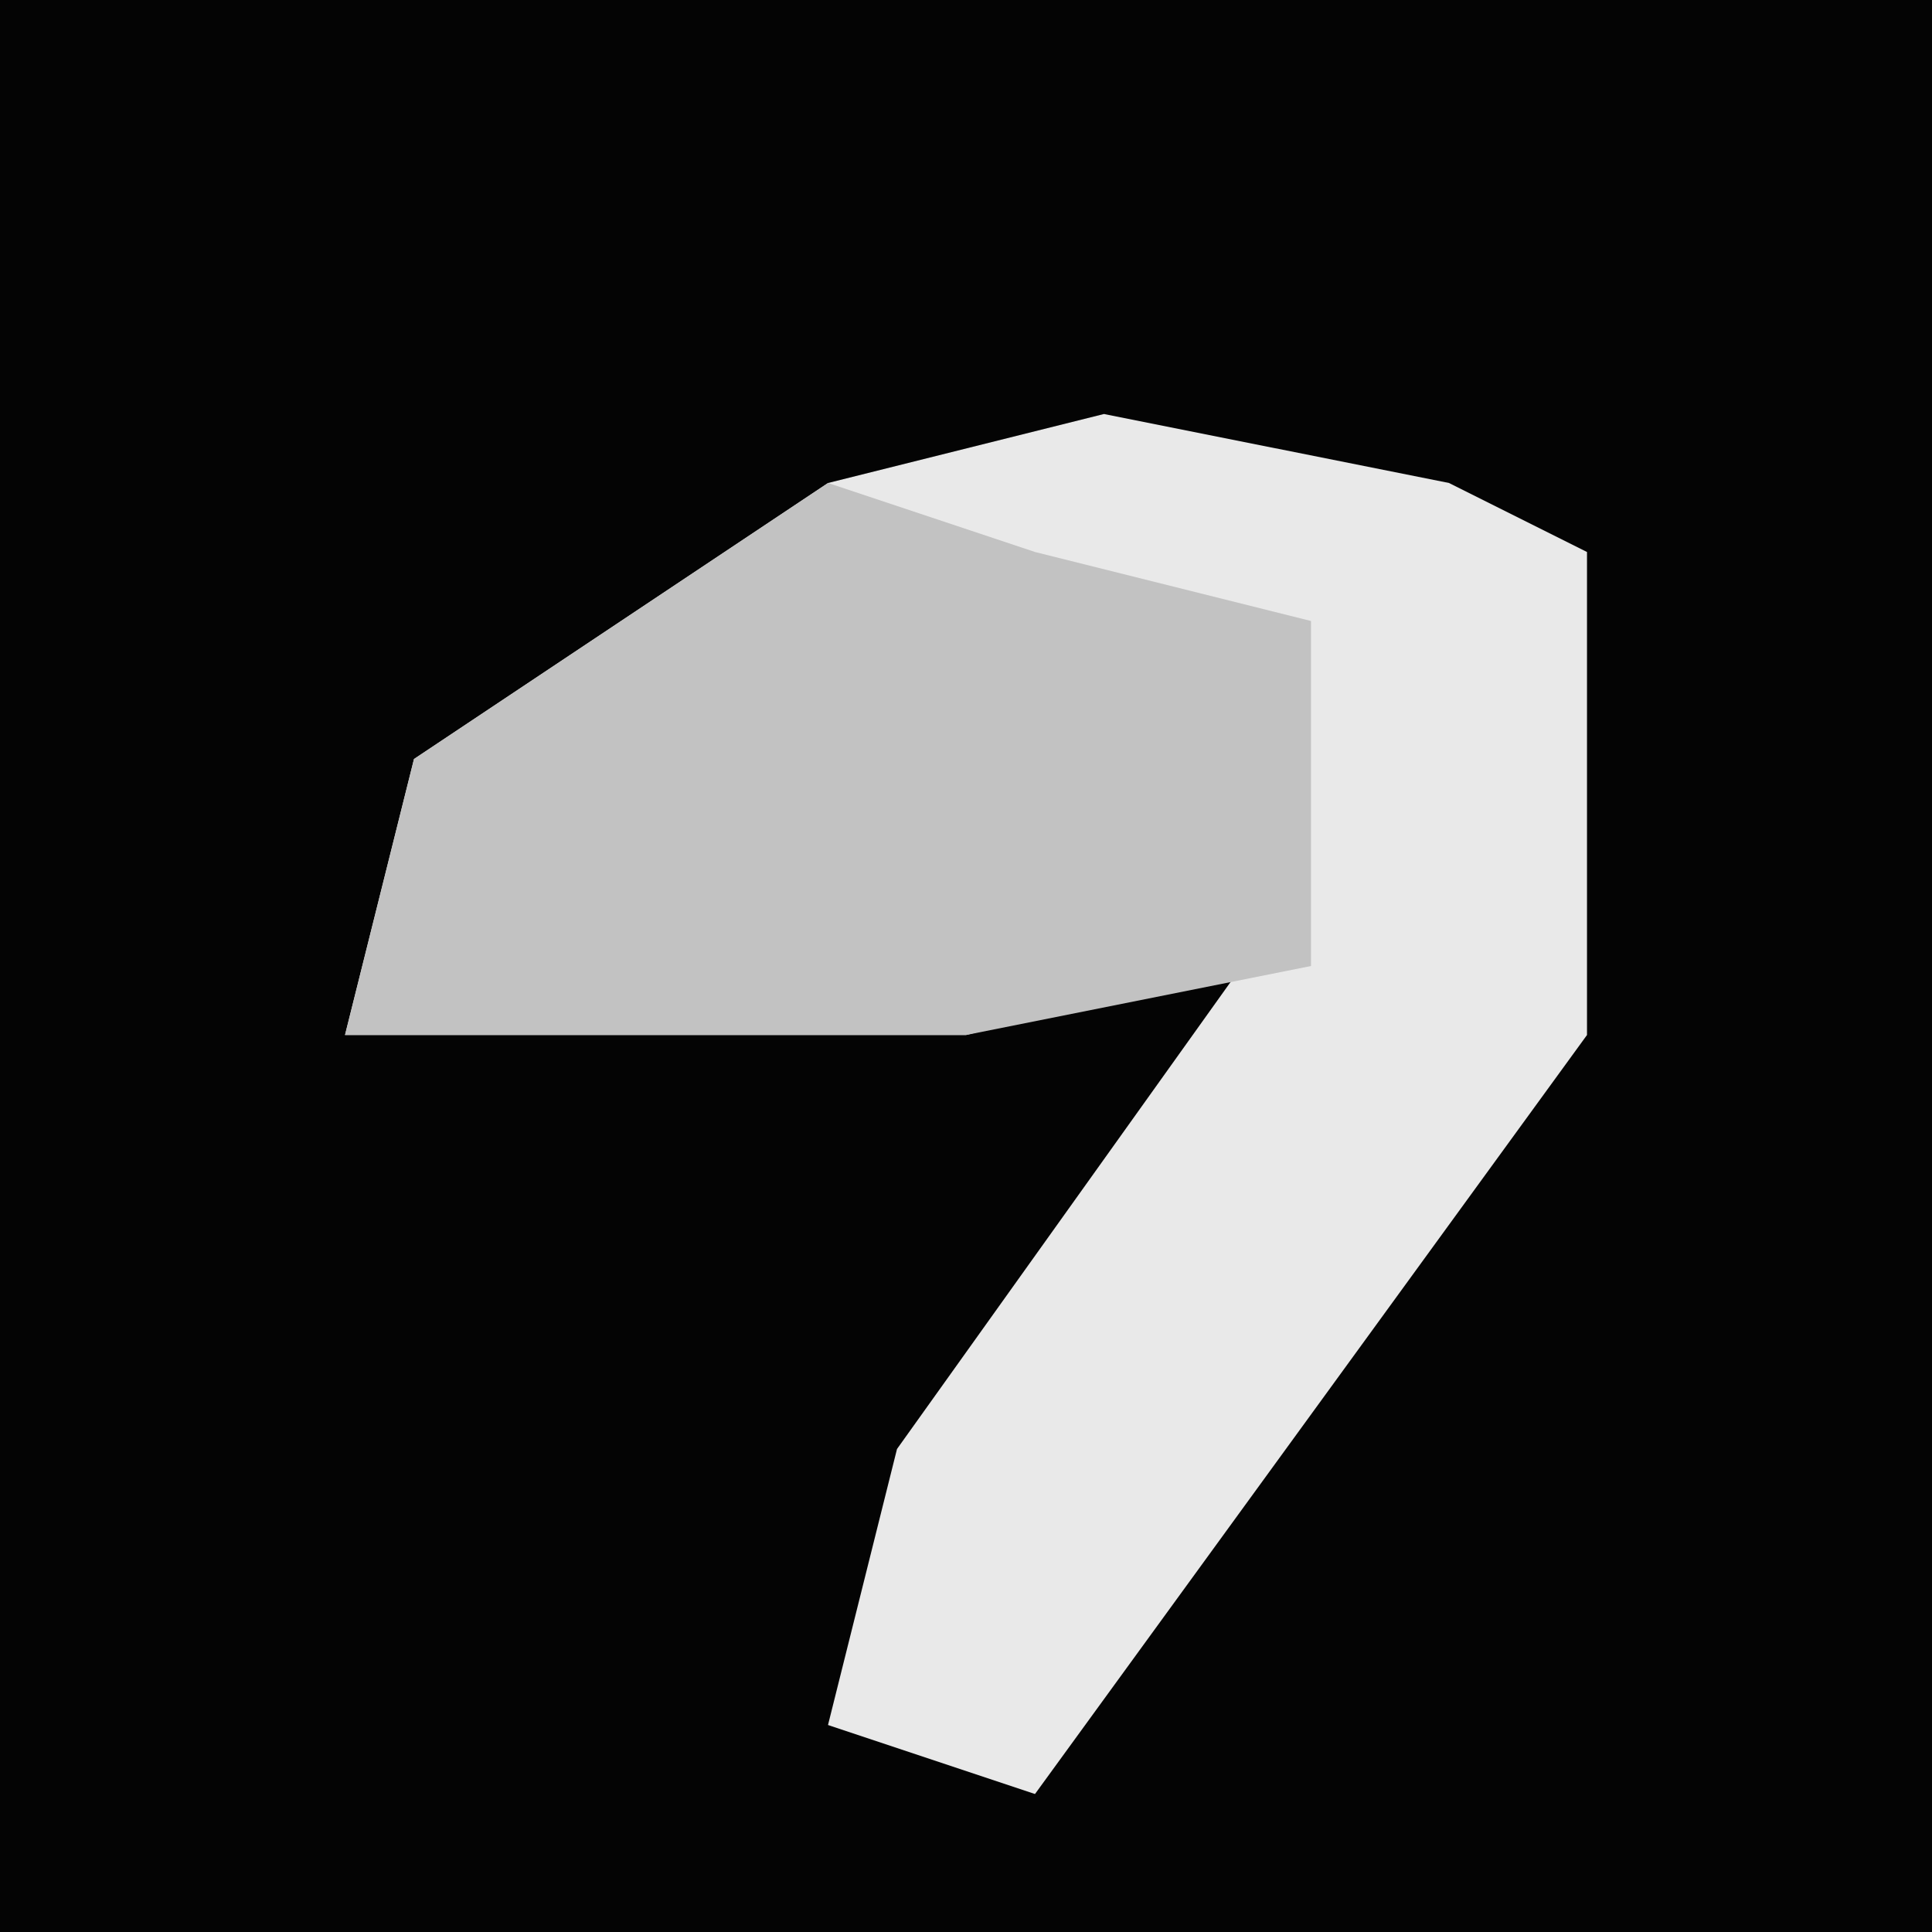 <?xml version="1.0" encoding="UTF-8"?>
<svg version="1.1" xmlns="http://www.w3.org/2000/svg" width="28" height="28">
<path d="M0,0 L28,0 L28,28 L0,28 Z " fill="#040404" transform="translate(0,0)"/>
<path d="M0,0 L5,1 L7,2 L7,9 L-1,20 L-4,19 L-3,15 L2,8 L-2,9 L-11,9 L-10,5 L-4,1 Z " fill="#E9E9E9" transform="translate(16,6)"/>
<path d="M0,0 L3,1 L7,2 L7,7 L2,8 L-7,8 L-6,4 Z " fill="#C2C2C2" transform="translate(12,7)"/>
</svg>
